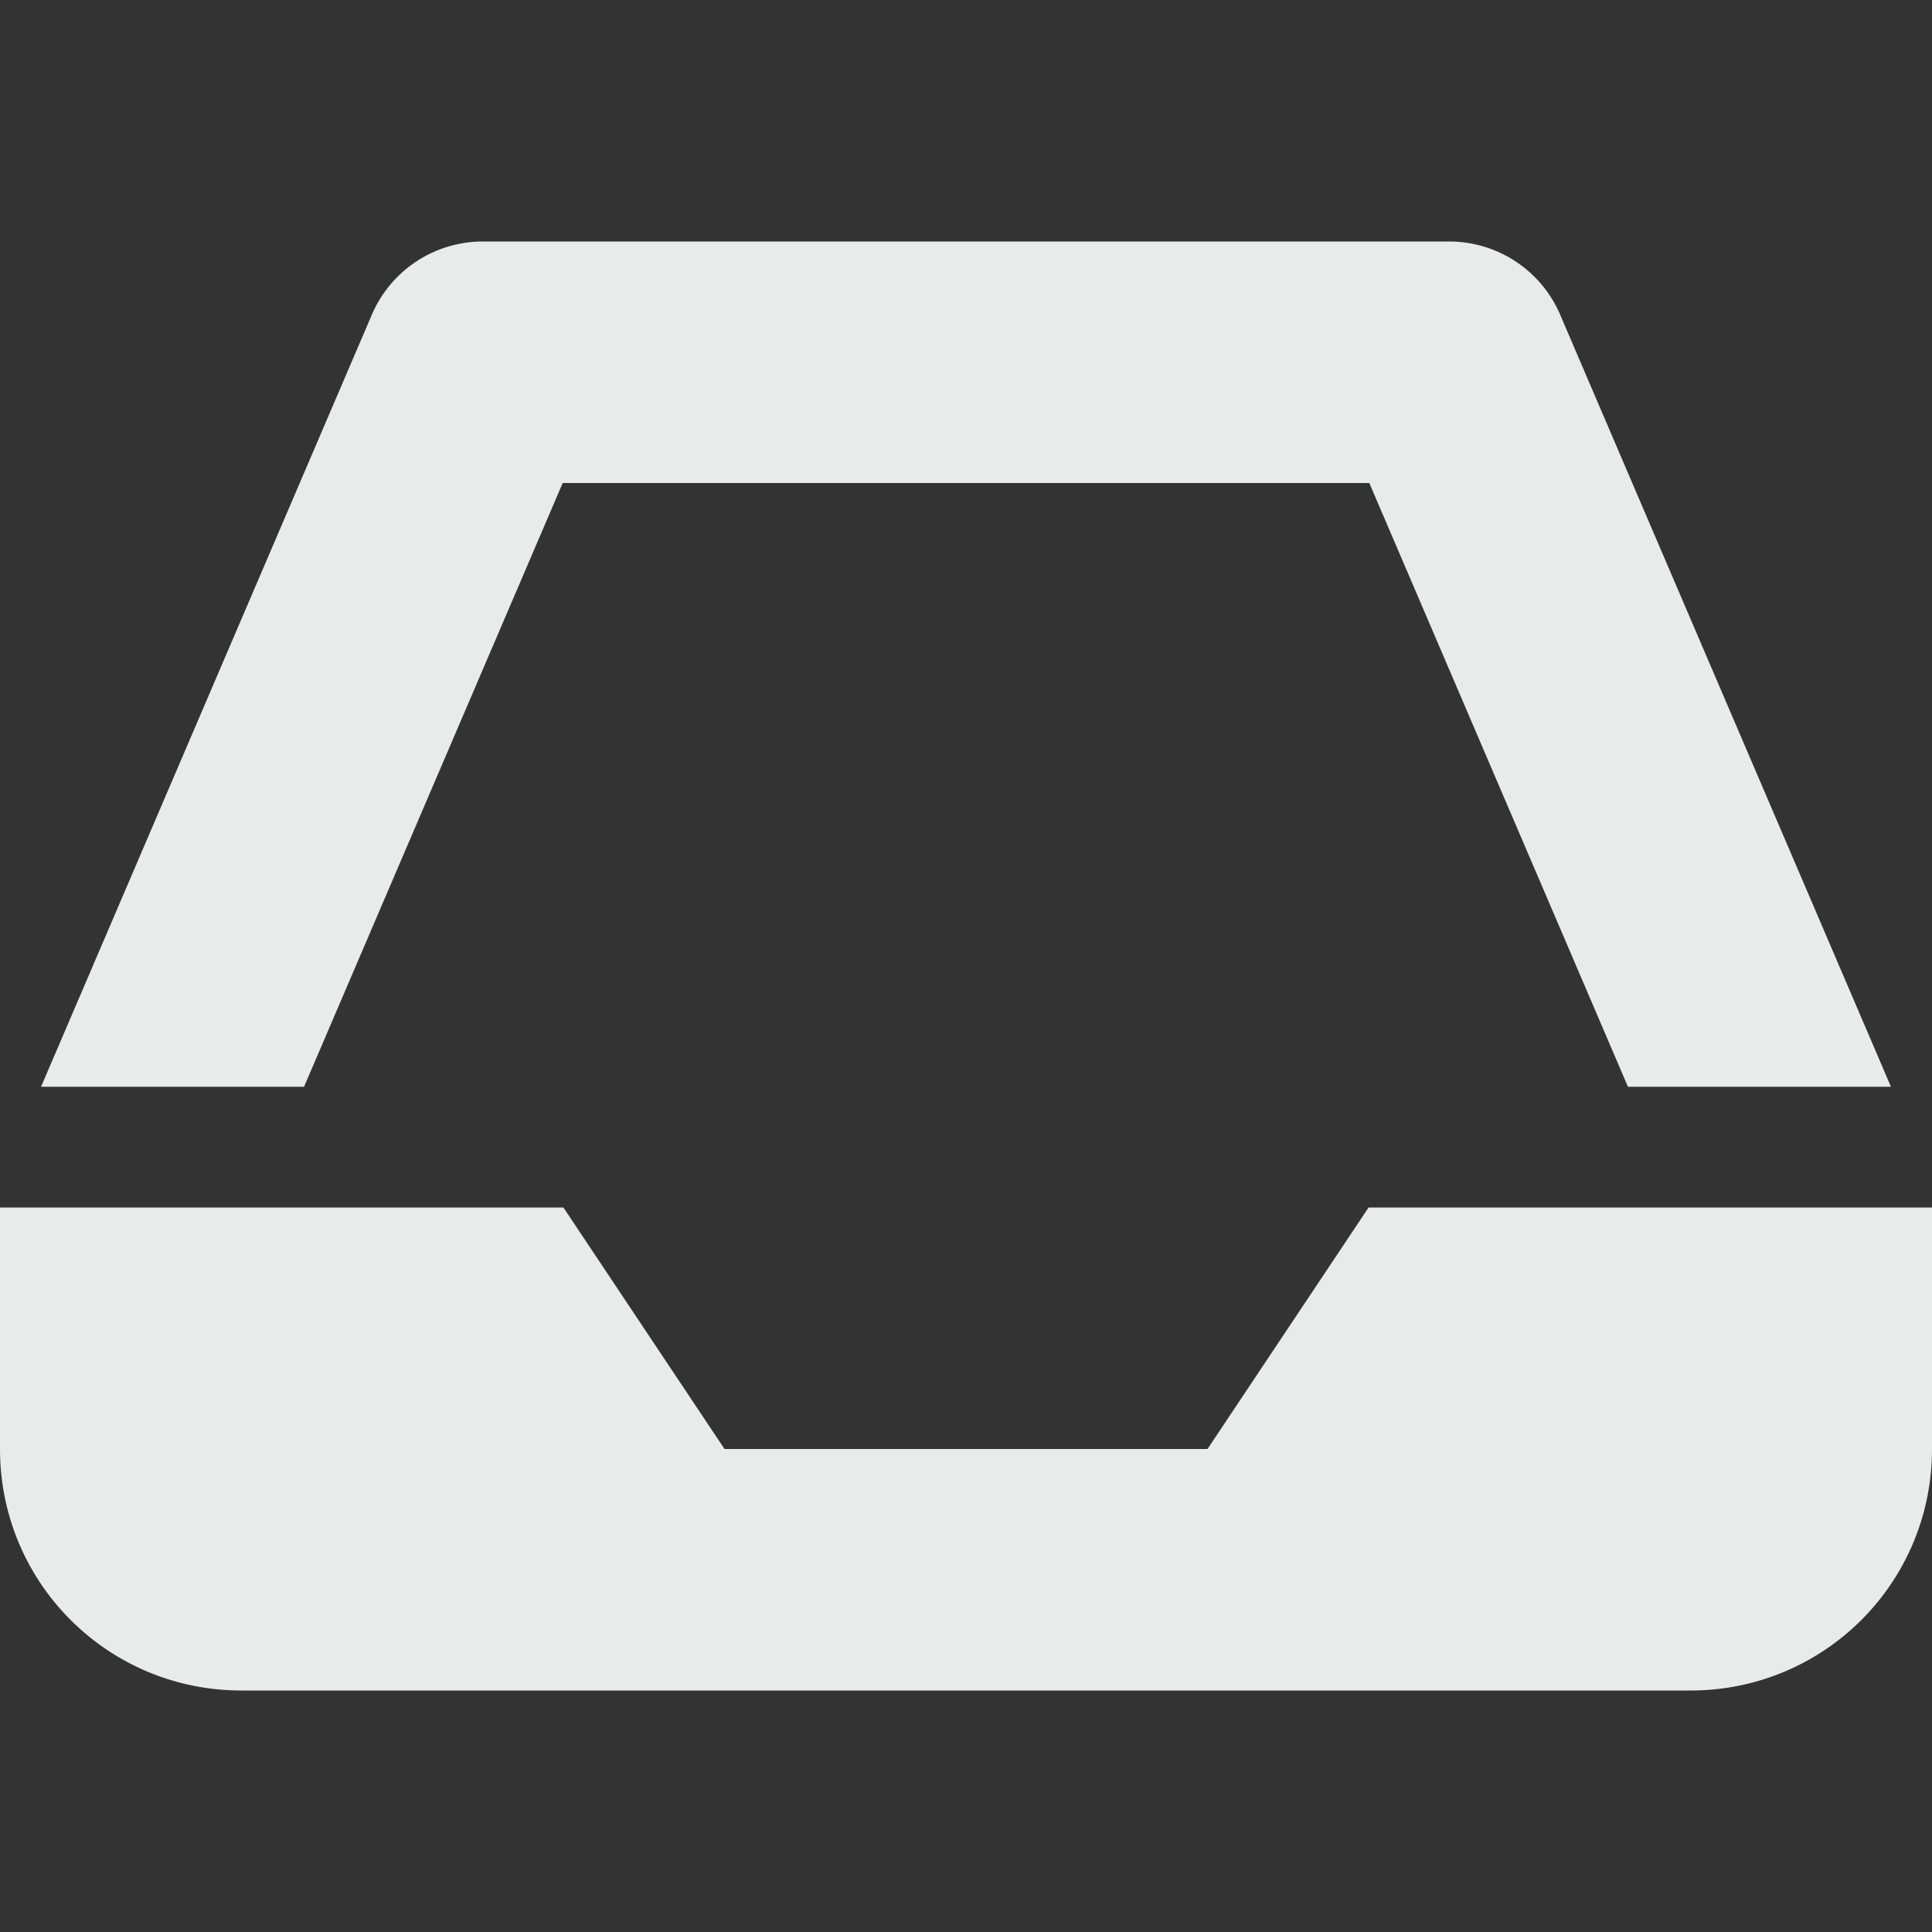<svg xmlns="http://www.w3.org/2000/svg" width="16" height="16" version="1.1">
 <rect width="100%" height="100%" fill="#333333" stroke="none"/>
 <path style="fill:#e9ebeb" d="M 4 2 A 1 1 0 0 0 3.08 2.605 L 0.34 9 L 2.518 9 L 4.66 4 L 11.34 4 L 13.482 9 L 15.66 9 L 12.92 2.605 A 1 1 0 0 0 12 2 L 4 2 z M 0 10 L 0 12 C 0 13.108 0.892 14 2 14 L 14 14 C 15.108 14 16 13.108 16 12 L 16 10 L 11.334 10 L 10 12 L 6 12 L 4.666 10 L 0 10 z"/>
</svg>
